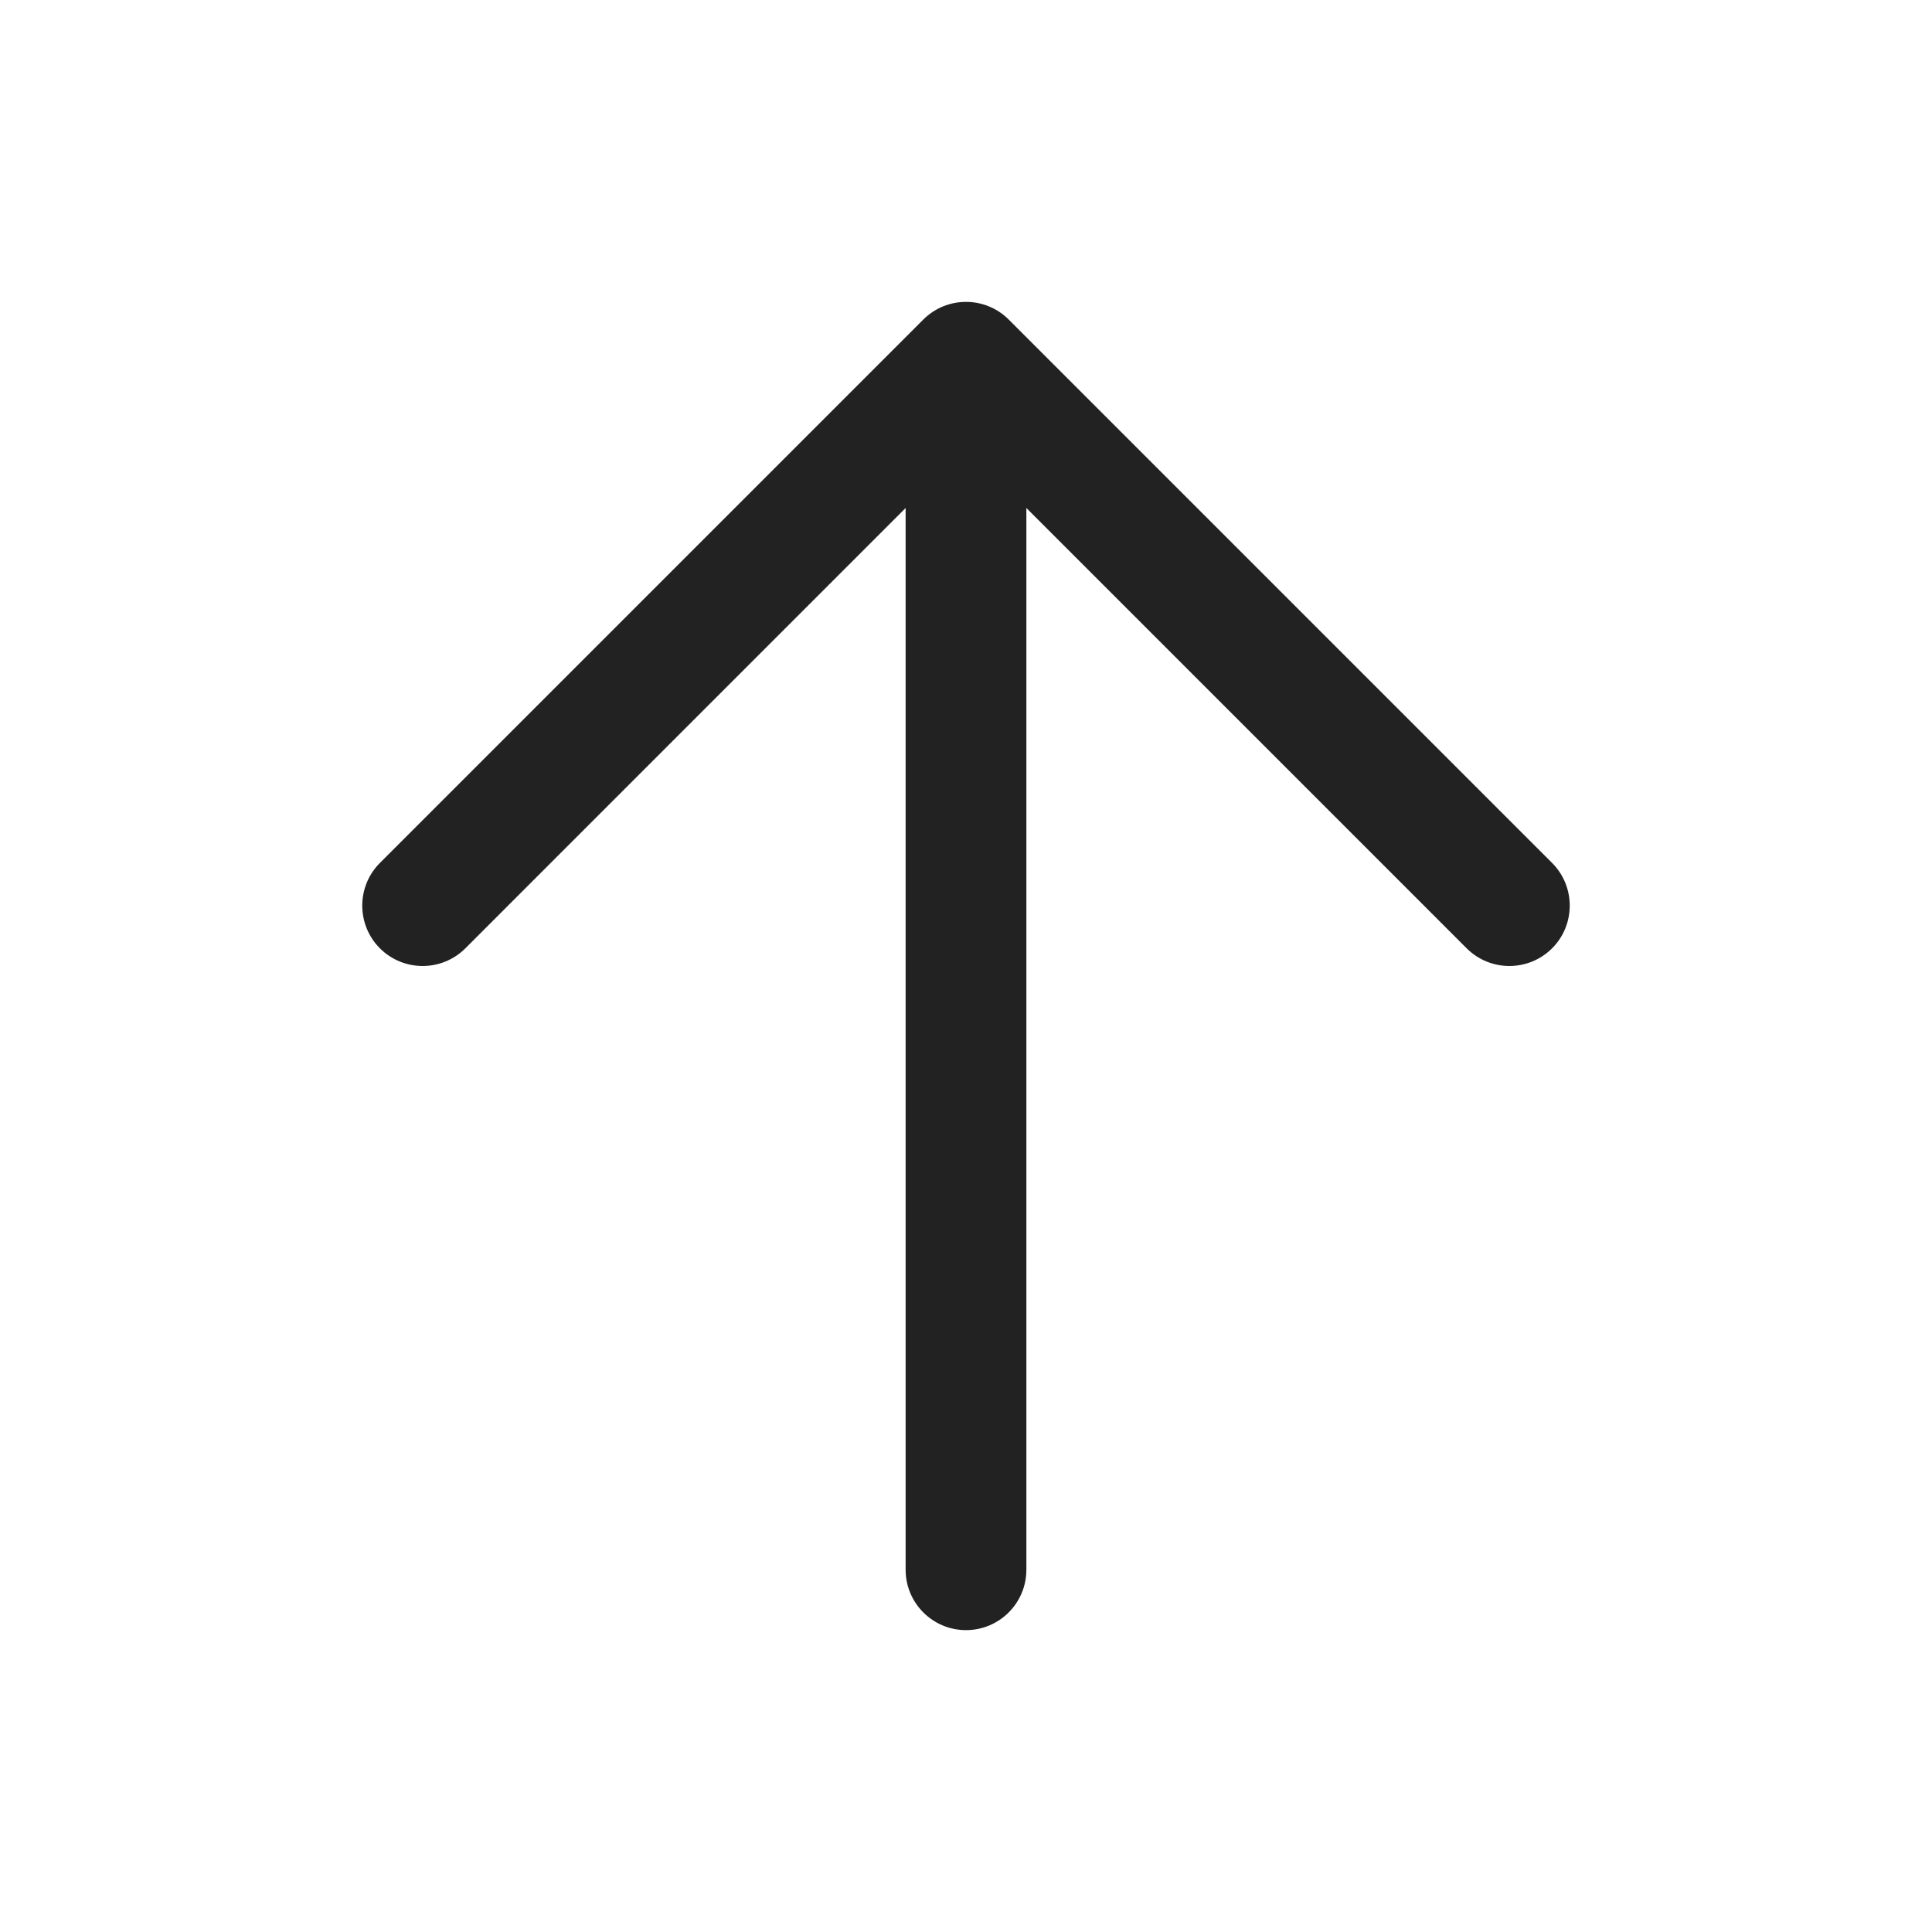 <svg width="48" height="48" viewBox="0 0 48 48" fill="none" xmlns="http://www.w3.org/2000/svg">
<g clip-path="url(#clip0_482_25853)">
<path fill-rule="evenodd" clip-rule="evenodd" d="M22.939 7.939C23.525 7.354 24.475 7.354 25.061 7.939L38.561 21.439C39.146 22.025 39.146 22.975 38.561 23.561C37.975 24.146 37.025 24.146 36.439 23.561L25.5 12.621L25.5 39C25.5 39.828 24.828 40.5 24 40.5C23.172 40.5 22.5 39.828 22.5 39L22.5 12.621L11.561 23.561C10.975 24.146 10.025 24.146 9.439 23.561C8.854 22.975 8.854 22.025 9.439 21.439L22.939 7.939Z" fill="#222222"/>
</g>
<defs>
<clipPath id="clip0_482_25853">
<rect width="48" height="48" fill="white"/>
</clipPath>
</defs>
</svg>
